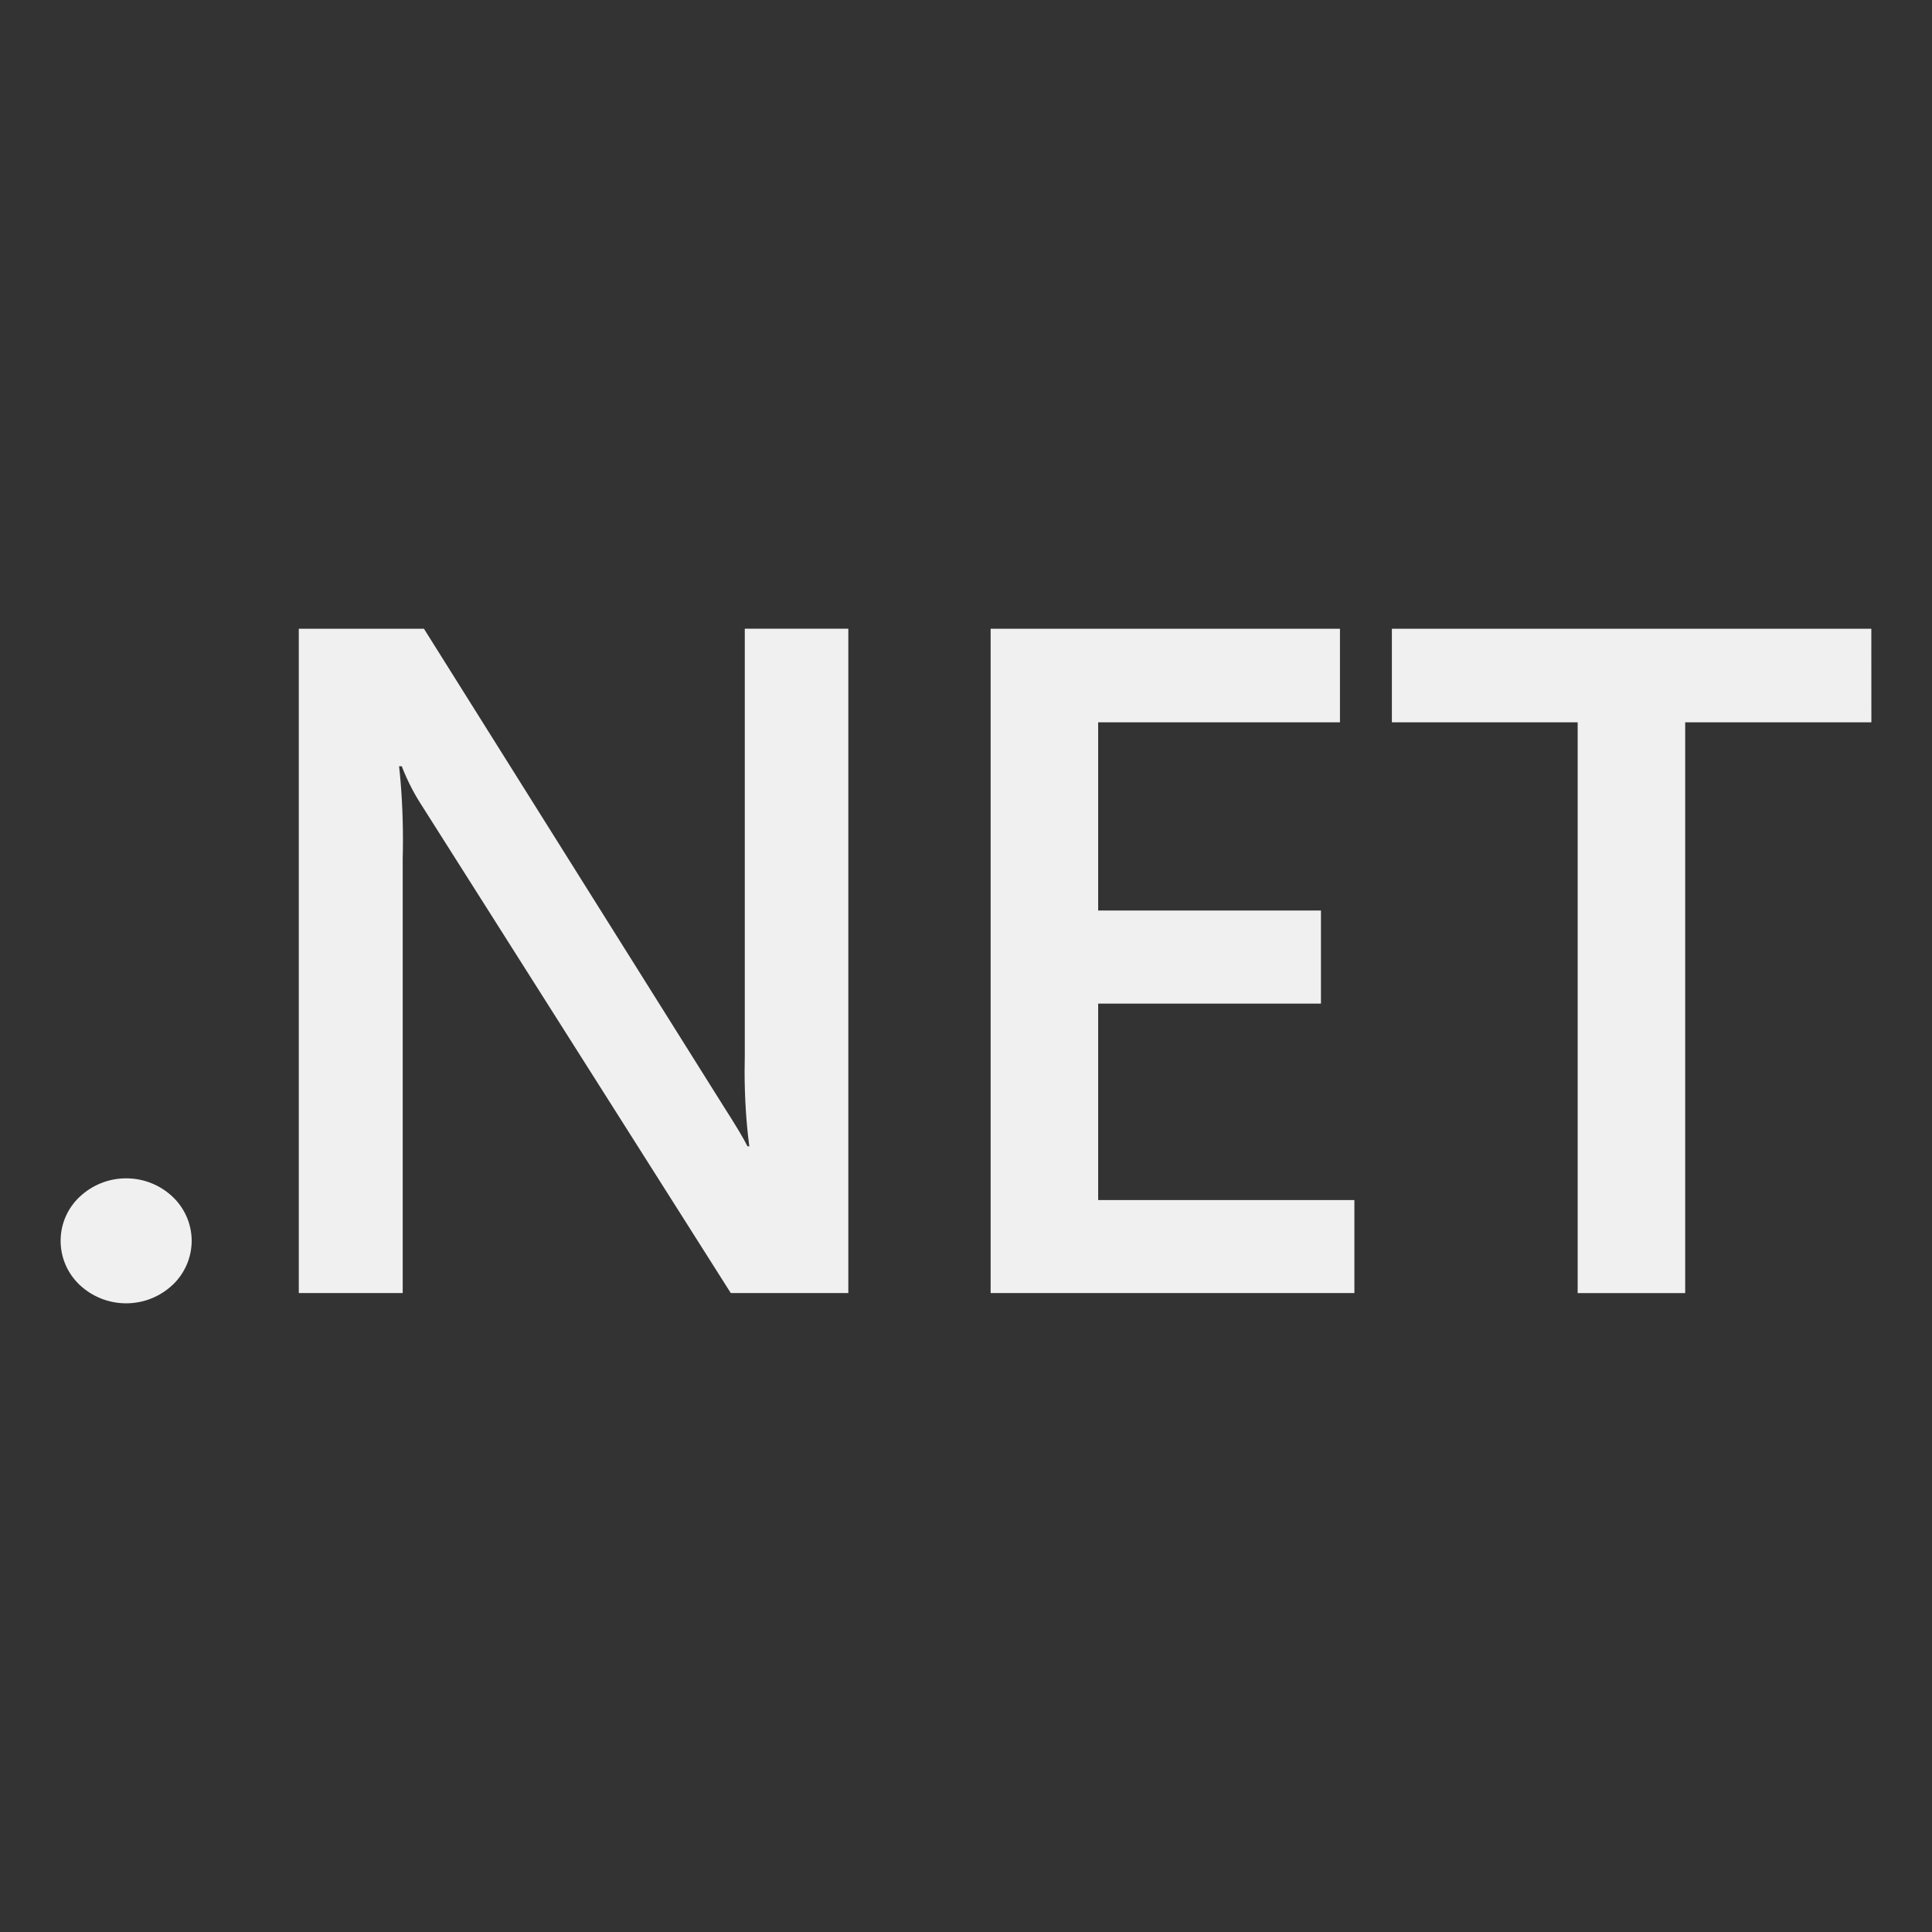<?xml version="1.0" encoding="utf-8"?>
<!-- Uploaded to: SVG Repo, www.svgrepo.com, Generator: SVG Repo Mixer Tools -->
<svg fill="#f0f0f0f0" width="800px" height="800px" viewBox="0 0 32 32" version="1.1" xmlns="http://www.w3.org/2000/svg">
<rect x="0" y="0" width="32" height="32" fill="#333333" stroke="none"/>
<title>dotnet</title>
<path d="M3.175 20.551c-0.001 0.289-0.123 0.549-0.318 0.733l-0.001 0c-0.2 0.188-0.47 0.303-0.767 0.303s-0.568-0.116-0.769-0.304l0.001 0.001c-0.195-0.184-0.317-0.444-0.317-0.732s0.122-0.549 0.318-0.732l0.001-0c0.2-0.188 0.47-0.303 0.767-0.303s0.567 0.115 0.768 0.304l-0.001-0.001c0.195 0.184 0.317 0.444 0.318 0.733v0zM14.051 21.417h-1.947l-5.126-8.088c-0.118-0.182-0.227-0.392-0.314-0.613l-0.009-0.024h-0.045c0.041 0.365 0.064 0.787 0.064 1.215 0 0.104-0.001 0.208-0.004 0.312l0-0.015v7.213h-1.721v-11.003h2.073l4.955 7.898c0.209 0.326 0.344 0.552 0.404 0.675h0.030c-0.050-0.374-0.078-0.806-0.078-1.245 0-0.083 0.001-0.165 0.003-0.248l-0 0.012v-7.093h1.715zM22.433 21.417h-6.025v-11.003h5.786v1.55h-4.005v3.117h3.69v1.542h-3.69v3.254h4.244zM30.996 11.964h-3.084v9.454h-1.781v-9.454h-3.077v-1.55h7.941z"></path>
</svg>
